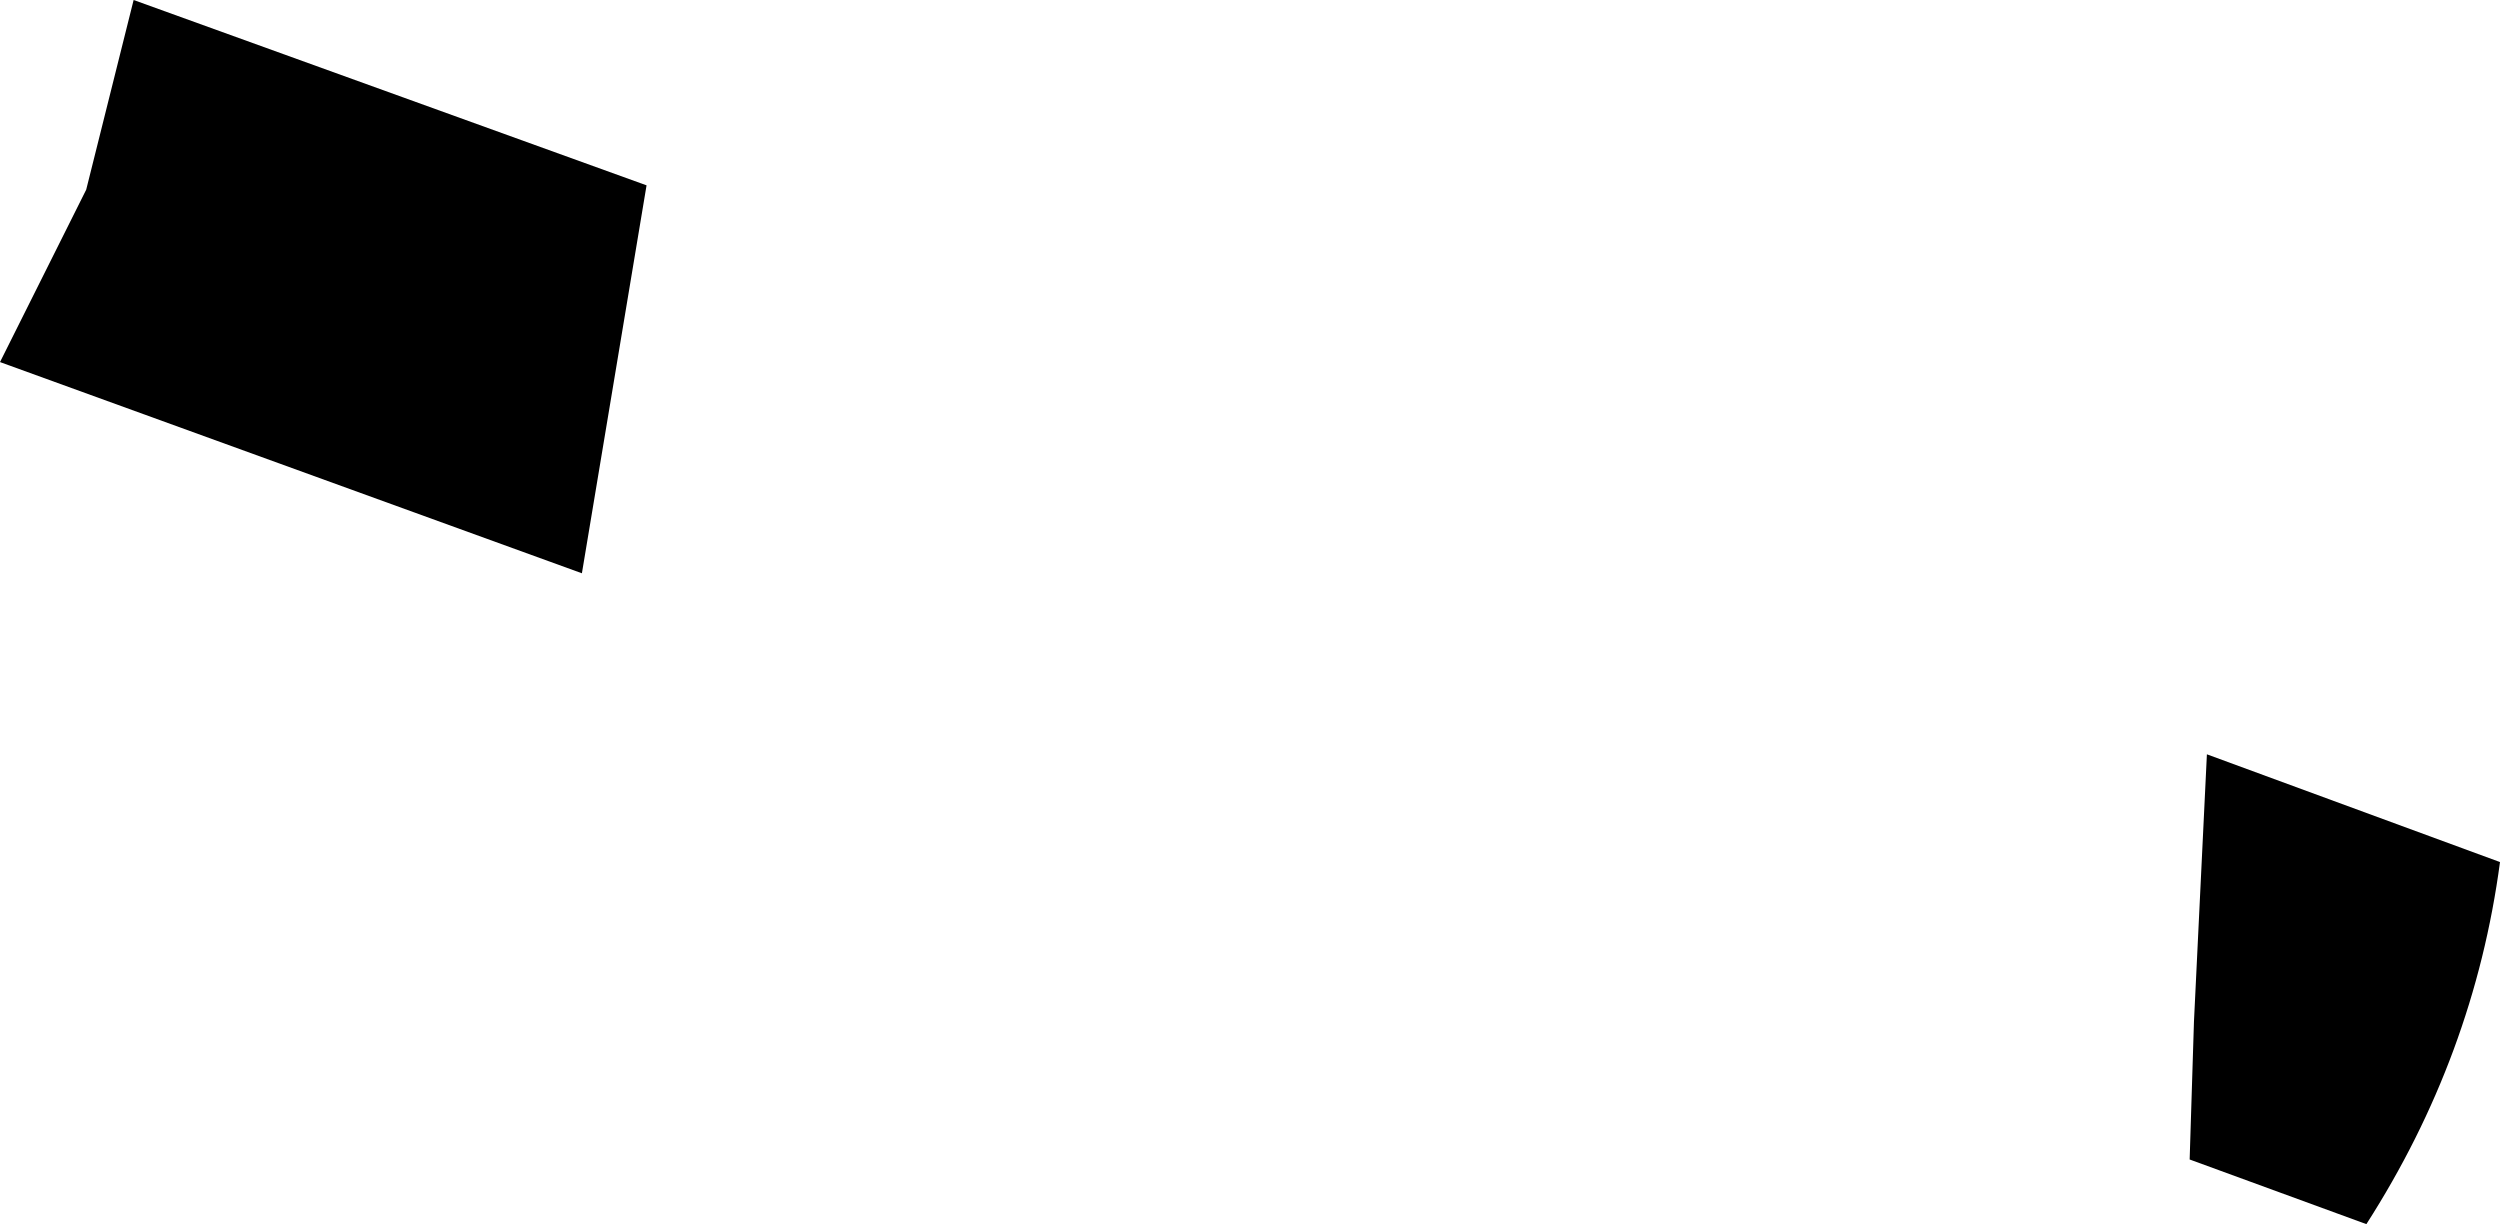 <?xml version="1.0" encoding="UTF-8" standalone="no"?>
<svg xmlns:xlink="http://www.w3.org/1999/xlink" height="14.2px" width="29.0px" xmlns="http://www.w3.org/2000/svg">
  <g transform="matrix(1.0, 0.0, 0.0, 1.0, -144.2, -269.4)">
    <path d="M151.7 271.55 L150.95 276.05 144.2 273.6 145.2 271.6 145.75 269.4 151.7 271.55 M169.6 282.85 L169.65 281.25 169.8 278.15 173.2 279.4 Q172.9 281.65 171.65 283.6 L169.6 282.85" fill="#000000" fill-rule="evenodd" stroke="none"/>
  </g>
</svg>
